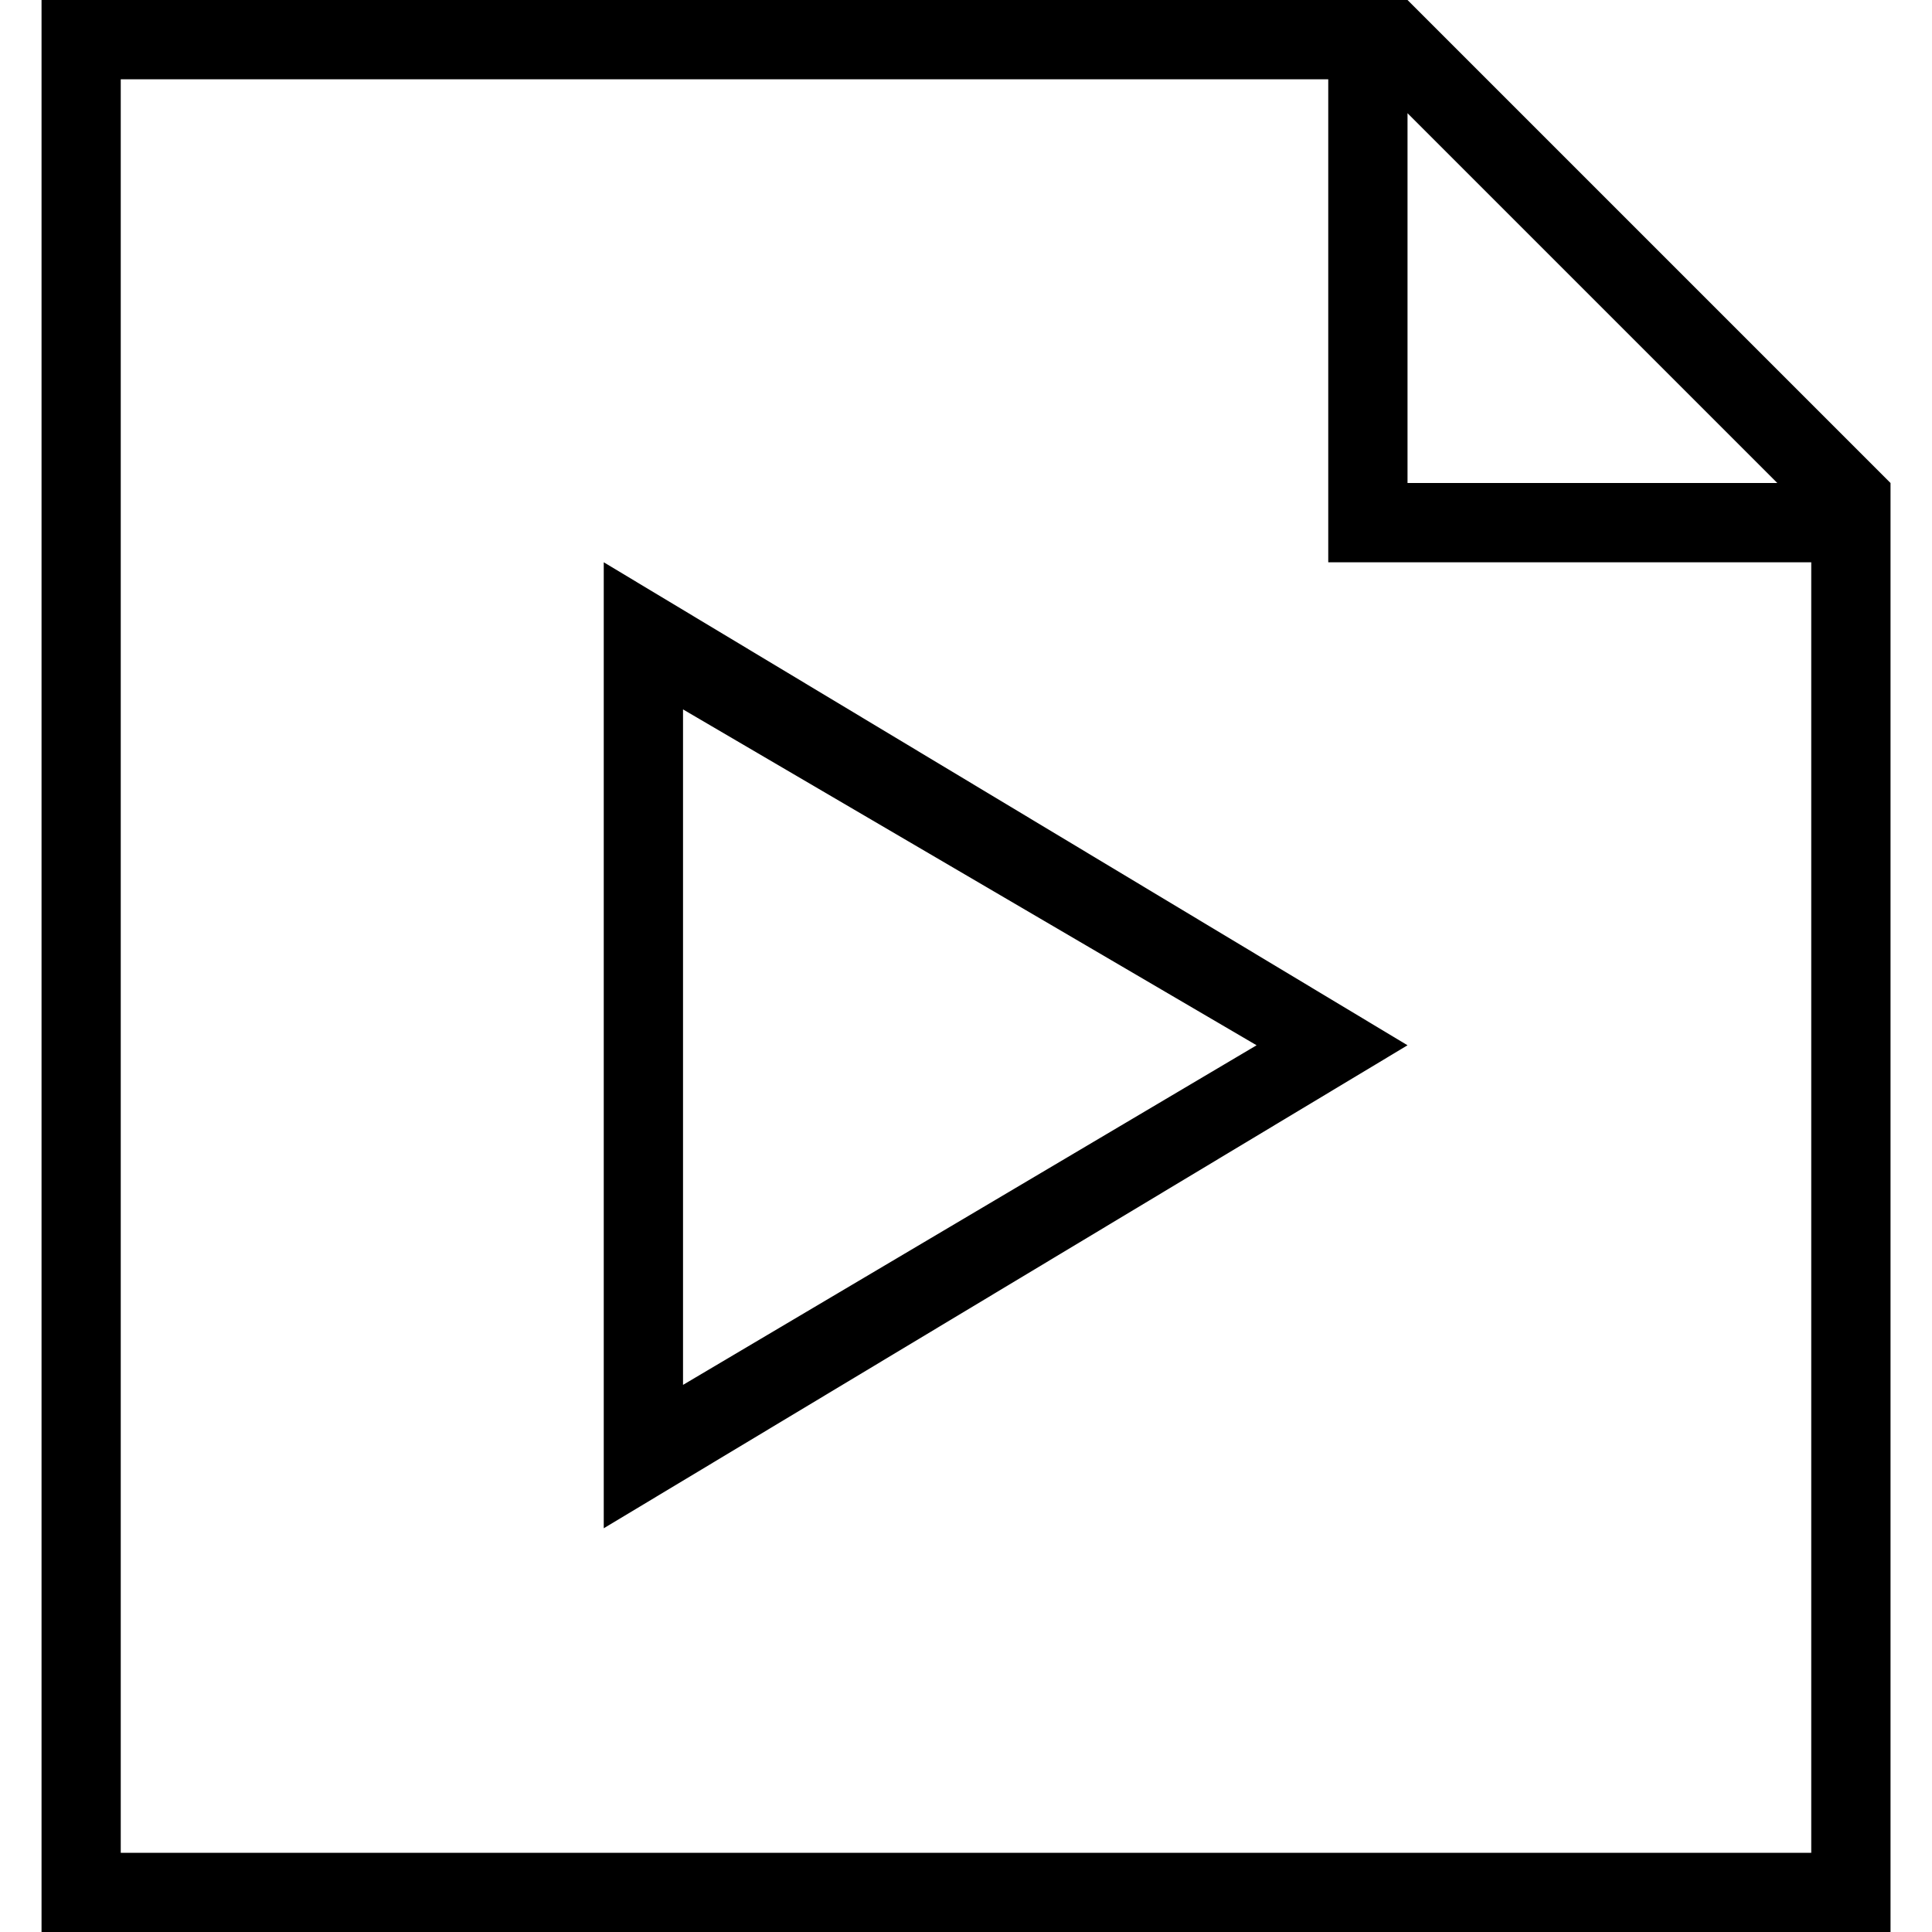 <?xml version="1.0" encoding="utf-8"?>
<!DOCTYPE svg PUBLIC "-//W3C//DTD SVG 1.1//EN" "http://www.w3.org/Graphics/SVG/1.1/DTD/svg11.dtd">
<svg version="1.1" xmlns="http://www.w3.org/2000/svg" xmlns:xlink="http://www.w3.org/1999/xlink" width="32" height="32" viewBox="0 0 32 32">
<path d="M23.313 0h-22.625v32h30.625v-24zM29.438 8h-6.125v-6.125zM30 30.688h-28v-29.375h20v8h8zM10 25.313l13.313-8-13.313-8zM11.313 11.75l9.5 5.563-9.5 5.625z"></path>
</svg>
